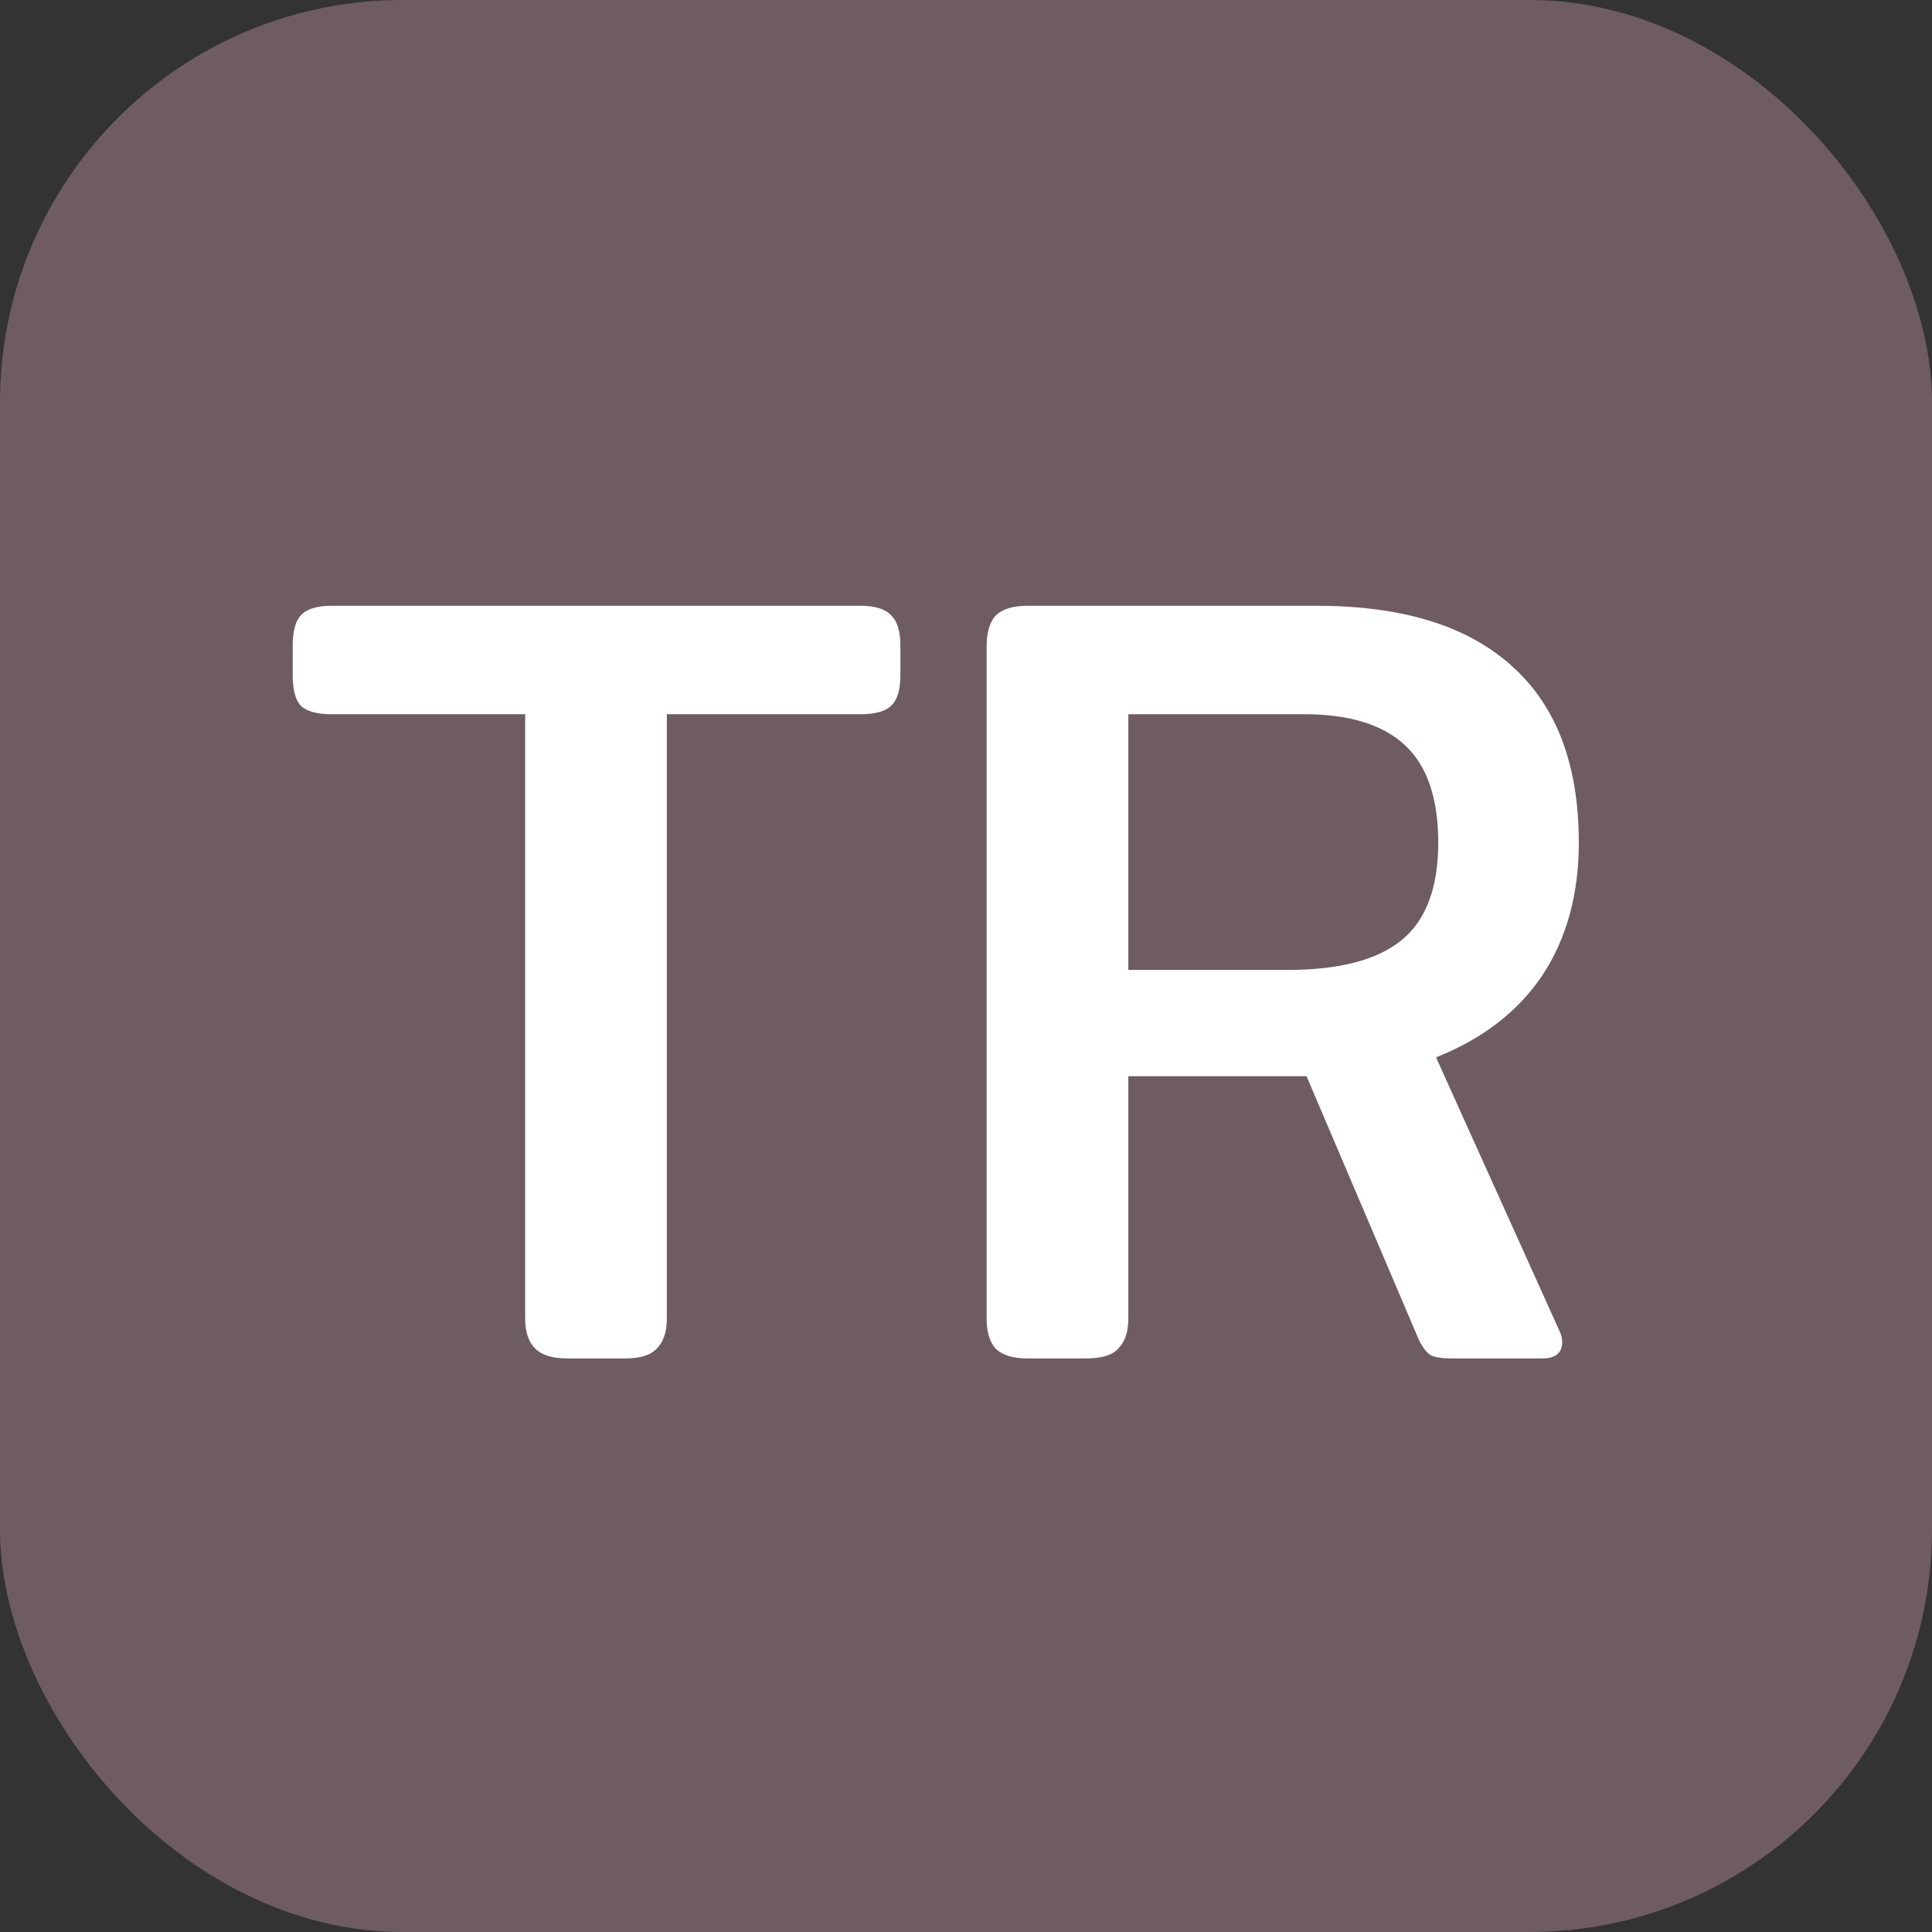 <svg width="192" height="192" viewBox="0 0 192 192" fill="none" xmlns="http://www.w3.org/2000/svg">
<rect x="0" y="0" width="192" height="192" fill="#333333" stroke="none"/>
<rect width="192" height="192" rx="40" fill="#6E5C62"/>
<path d="M56.37 135C54.903 135 53.84 134.67 53.18 134.01C52.52 133.35 52.19 132.36 52.19 131.04V70.98H32.94C31.473 70.98 30.447 70.687 29.86 70.1C29.347 69.513 29.09 68.523 29.09 67.13V64.16C29.09 62.767 29.347 61.777 29.86 61.19C30.447 60.53 31.473 60.2 32.94 60.2H85.52C86.987 60.2 88.013 60.53 88.6 61.19C89.187 61.777 89.48 62.767 89.48 64.16V67.13C89.48 68.523 89.187 69.513 88.6 70.1C88.013 70.687 86.987 70.98 85.52 70.98H66.27V131.04C66.27 132.36 65.94 133.35 65.28 134.01C64.693 134.67 63.63 135 62.09 135H56.37ZM102.121 135C100.654 135 99.591 134.67 98.93 134.01C98.344 133.35 98.05 132.36 98.05 131.04V64.27C98.05 62.877 98.344 61.85 98.93 61.19C99.591 60.53 100.654 60.2 102.121 60.2H130.831C139.337 60.2 145.791 62.18 150.191 66.14C154.664 70.1 156.901 75.967 156.901 83.74C156.901 88.873 155.691 93.273 153.271 96.94C150.851 100.533 147.331 103.247 142.711 105.08L154.921 132.14C155.141 132.58 155.251 132.983 155.251 133.35C155.251 134.45 154.591 135 153.271 135H144.251C143.297 135 142.601 134.89 142.161 134.67C141.721 134.377 141.317 133.827 140.951 133.02L129.841 106.95H112.131V131.04C112.131 132.36 111.801 133.35 111.141 134.01C110.554 134.67 109.491 135 107.951 135H102.121ZM127.971 96.39C133.104 96.39 136.881 95.4 139.301 93.42C141.721 91.44 142.931 88.213 142.931 83.74C142.931 79.34 141.831 76.113 139.631 74.06C137.431 72.007 134.094 70.98 129.621 70.98H112.131V96.39H127.971Z" fill="white"/>
</svg>
